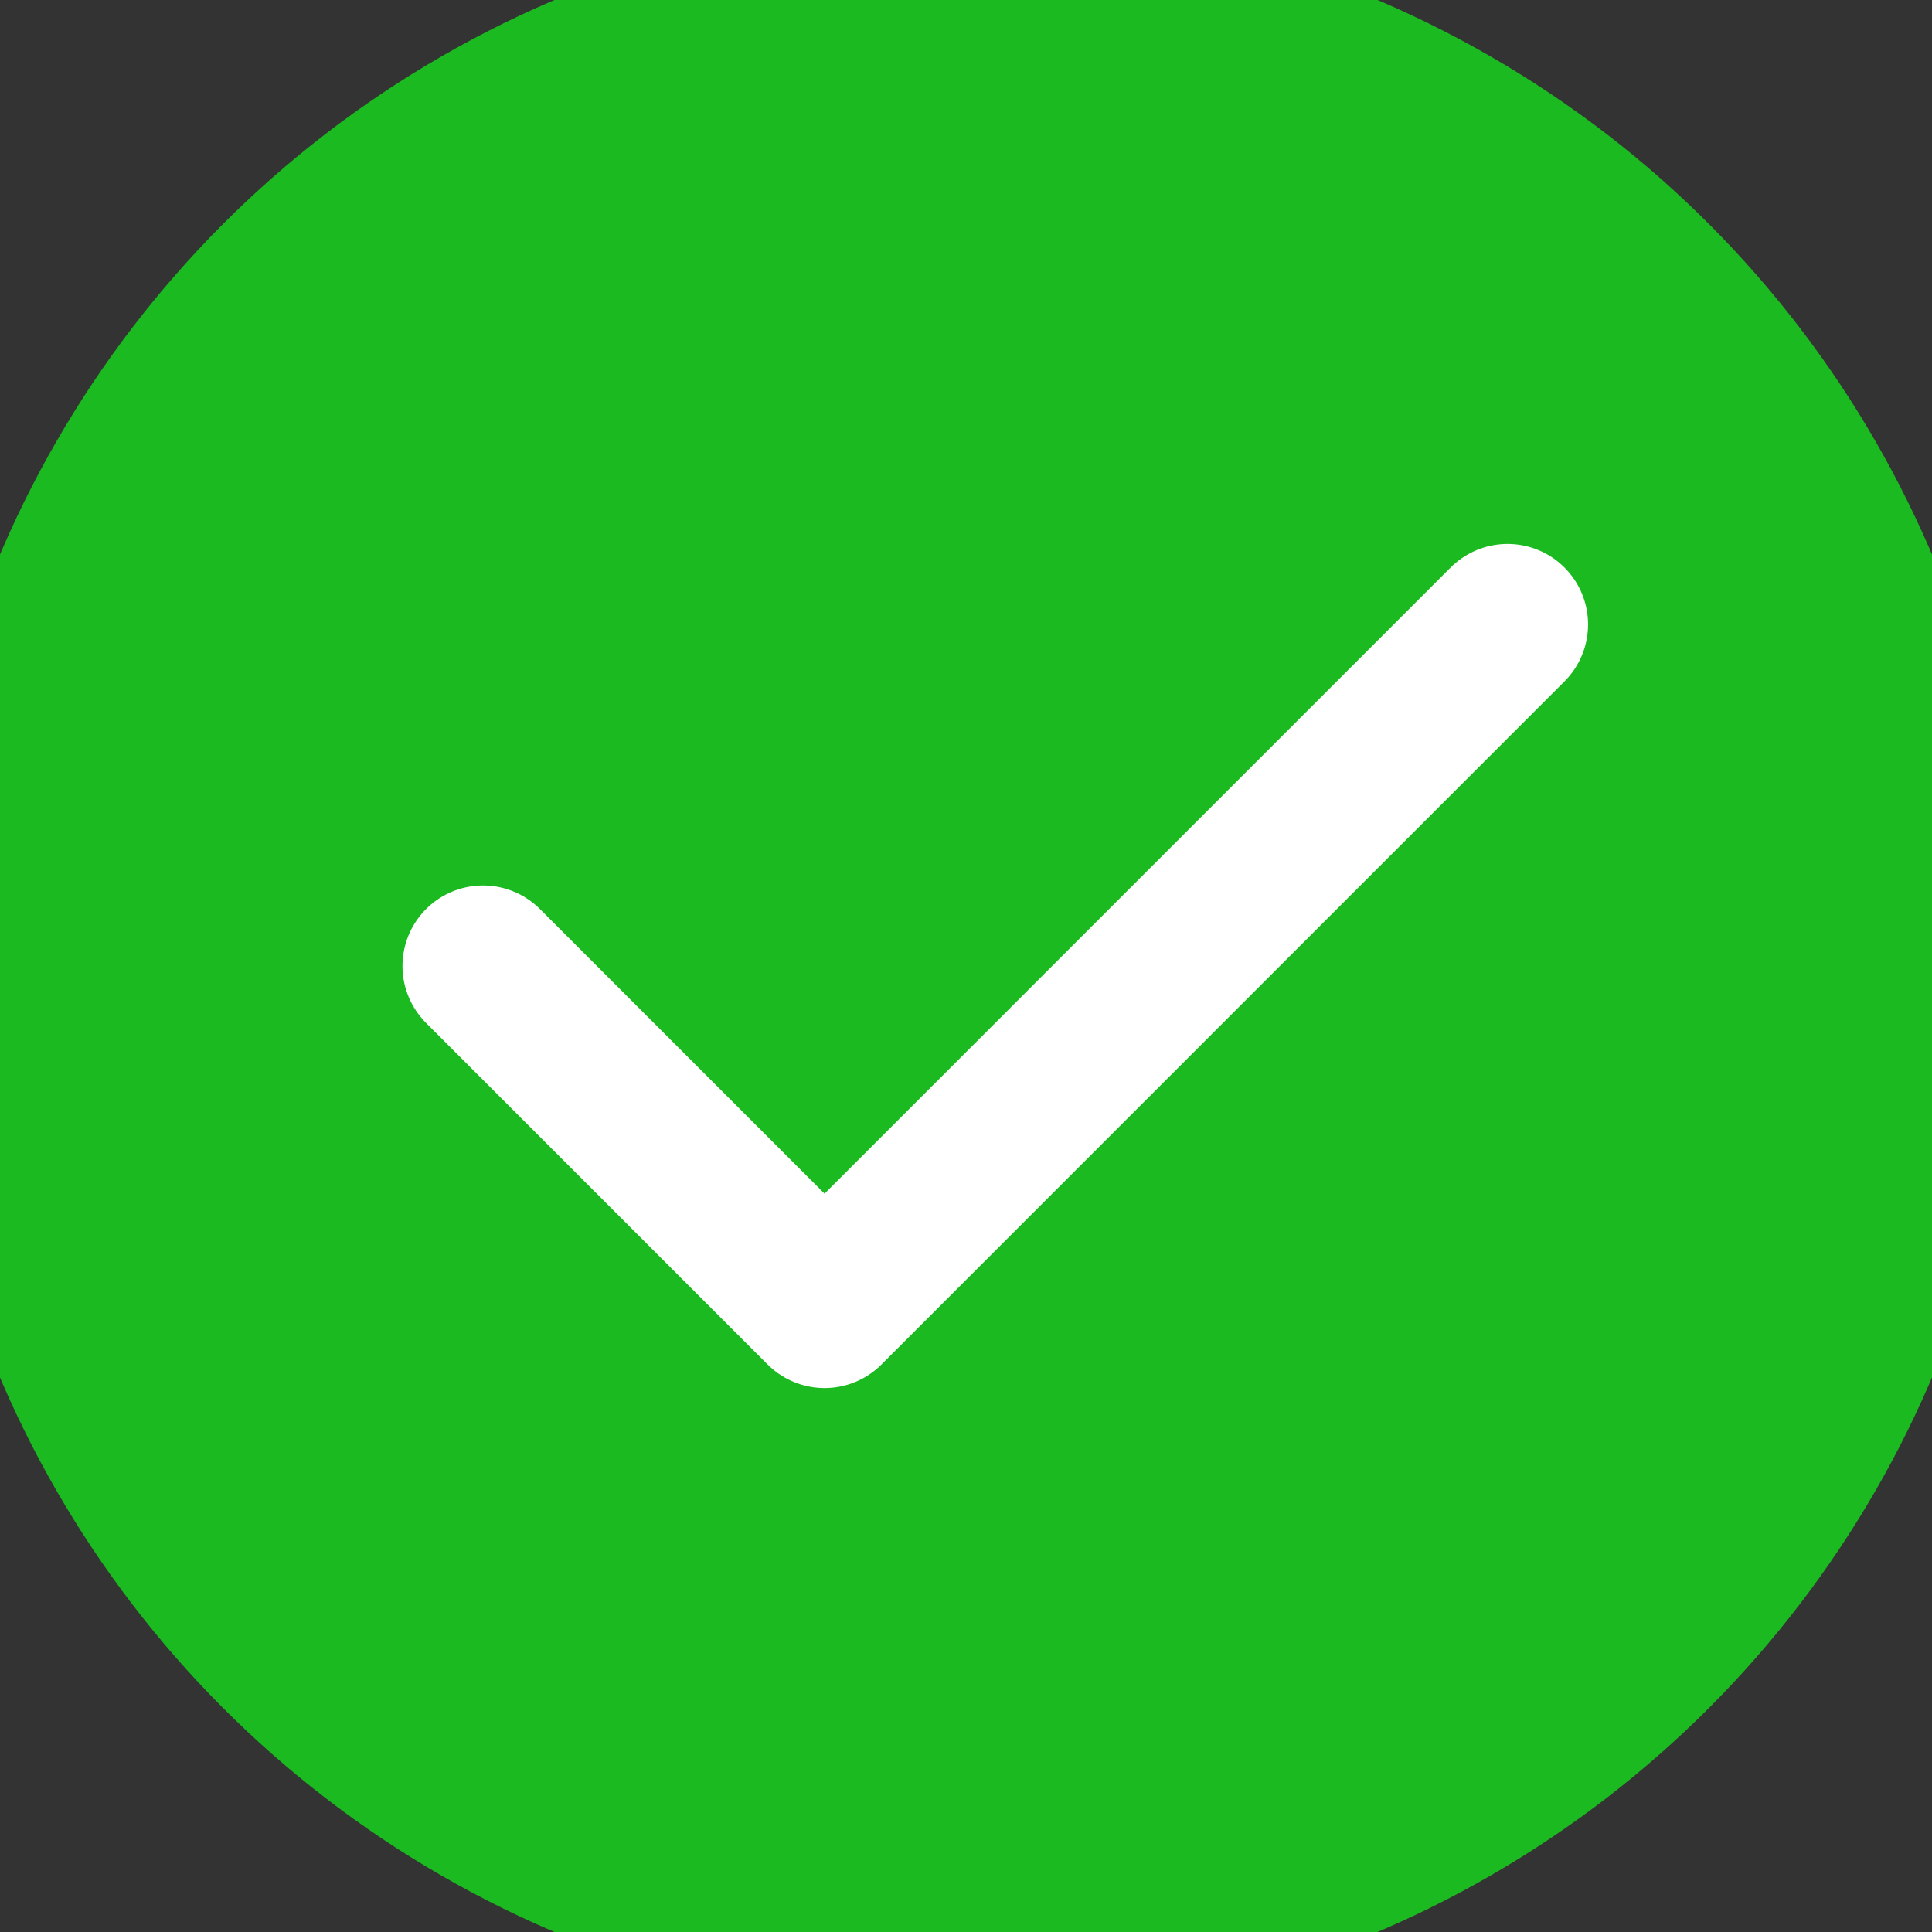 <svg width="23" height="23" viewBox="0 0 23 23" fill="none" xmlns="http://www.w3.org/2000/svg">
<rect x="0" y="0" width="23" height="23" fill="#333333" stroke="none"/>
<circle cx="11.5" cy="11.5" r="12.5" fill="#1ABA20"/>
<path d="M5.75 11.5L9.816 15.566L17.947 7.434" stroke="white" stroke-width="1.917" stroke-linecap="round" stroke-linejoin="round"/>
</svg>
